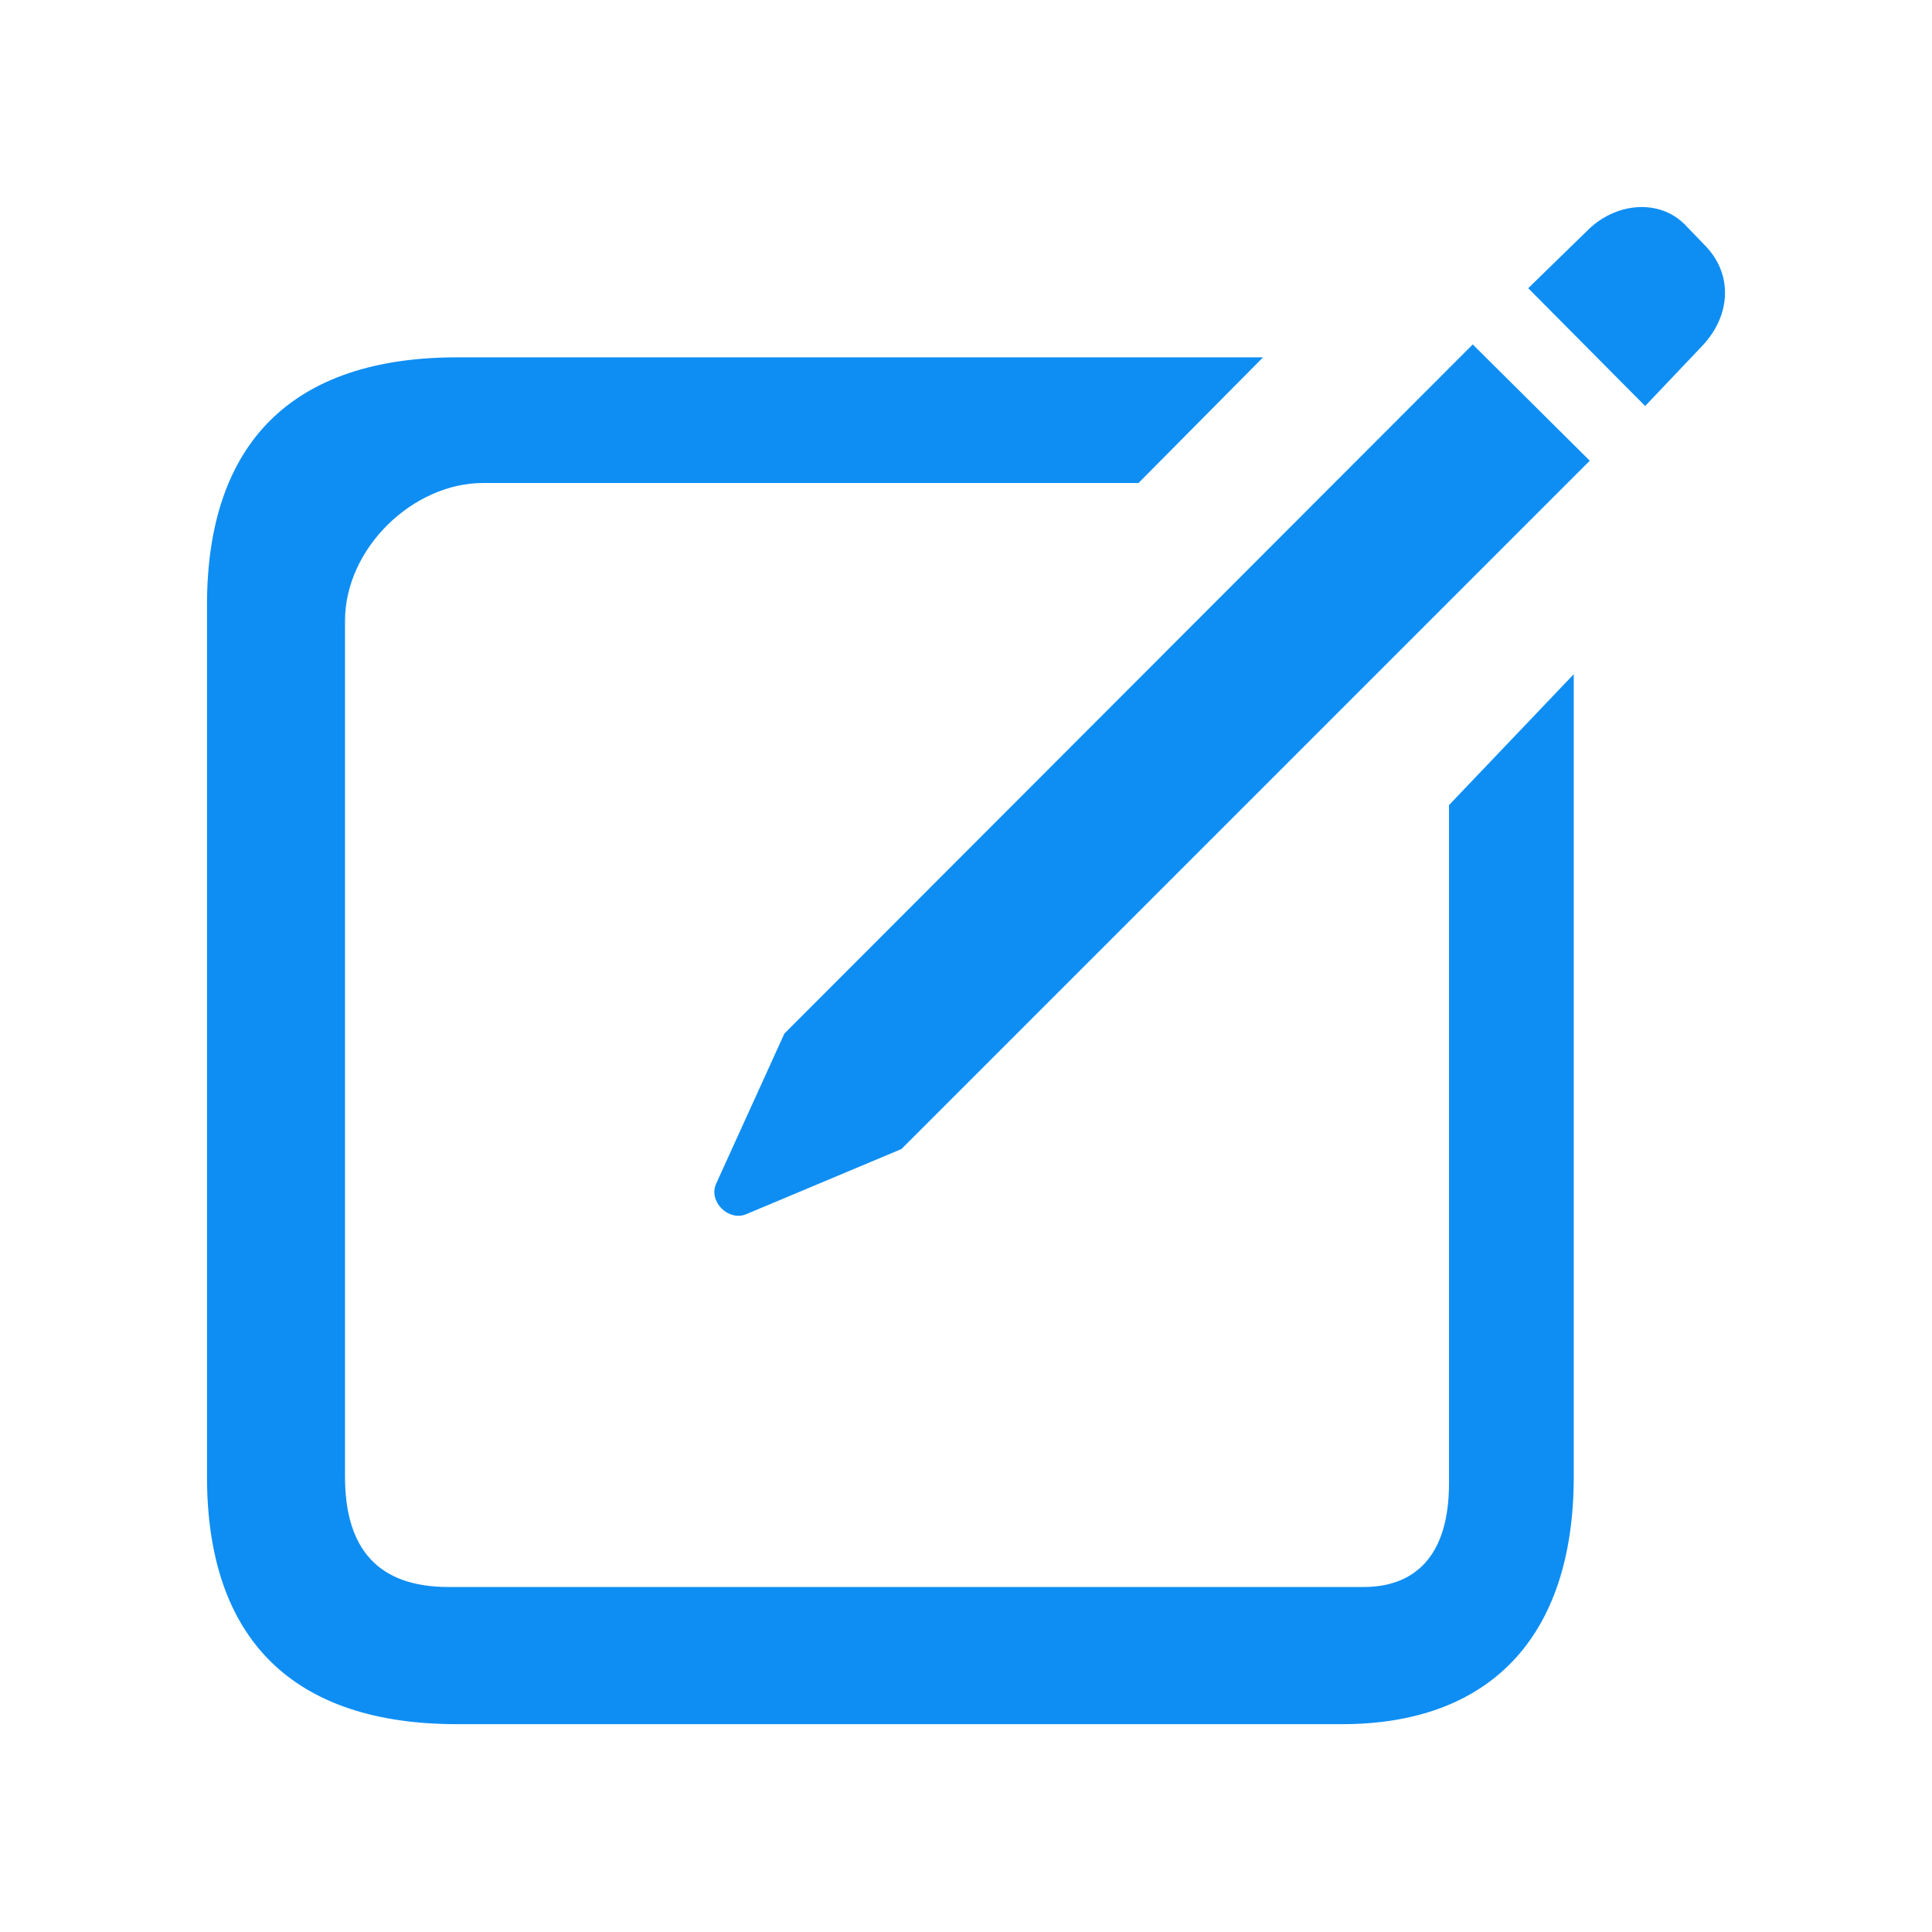 <svg width="28" height="28" viewBox="0 0 28 28" fill="none" xmlns="http://www.w3.org/2000/svg">
<path d="M23.843 5.884L24.669 5.014C25.088 4.573 25.121 3.968 24.702 3.549L24.416 3.252C24.042 2.878 23.414 2.933 23.007 3.34L22.148 4.177L23.843 5.884ZM10.807 17.6L13.064 16.653L23.04 6.677L21.344 4.992L11.368 14.979L10.377 17.159C10.267 17.413 10.553 17.699 10.807 17.6ZM6.623 24.988H19.45C21.564 24.988 22.808 23.755 22.808 21.399V9.771L21 11.668V21.5C21 22.557 20.5 23 19.762 23H6.5C5.487 23 5 22.456 5 21.399V9C5 7.943 5.987 7 7 7H16.5L18.305 5.179H6.623C4.244 5.179 3 6.412 3 8.769V21.399C3 23.755 4.244 24.988 6.623 24.988Z" fill="#0E8EF3"/>
</svg>
